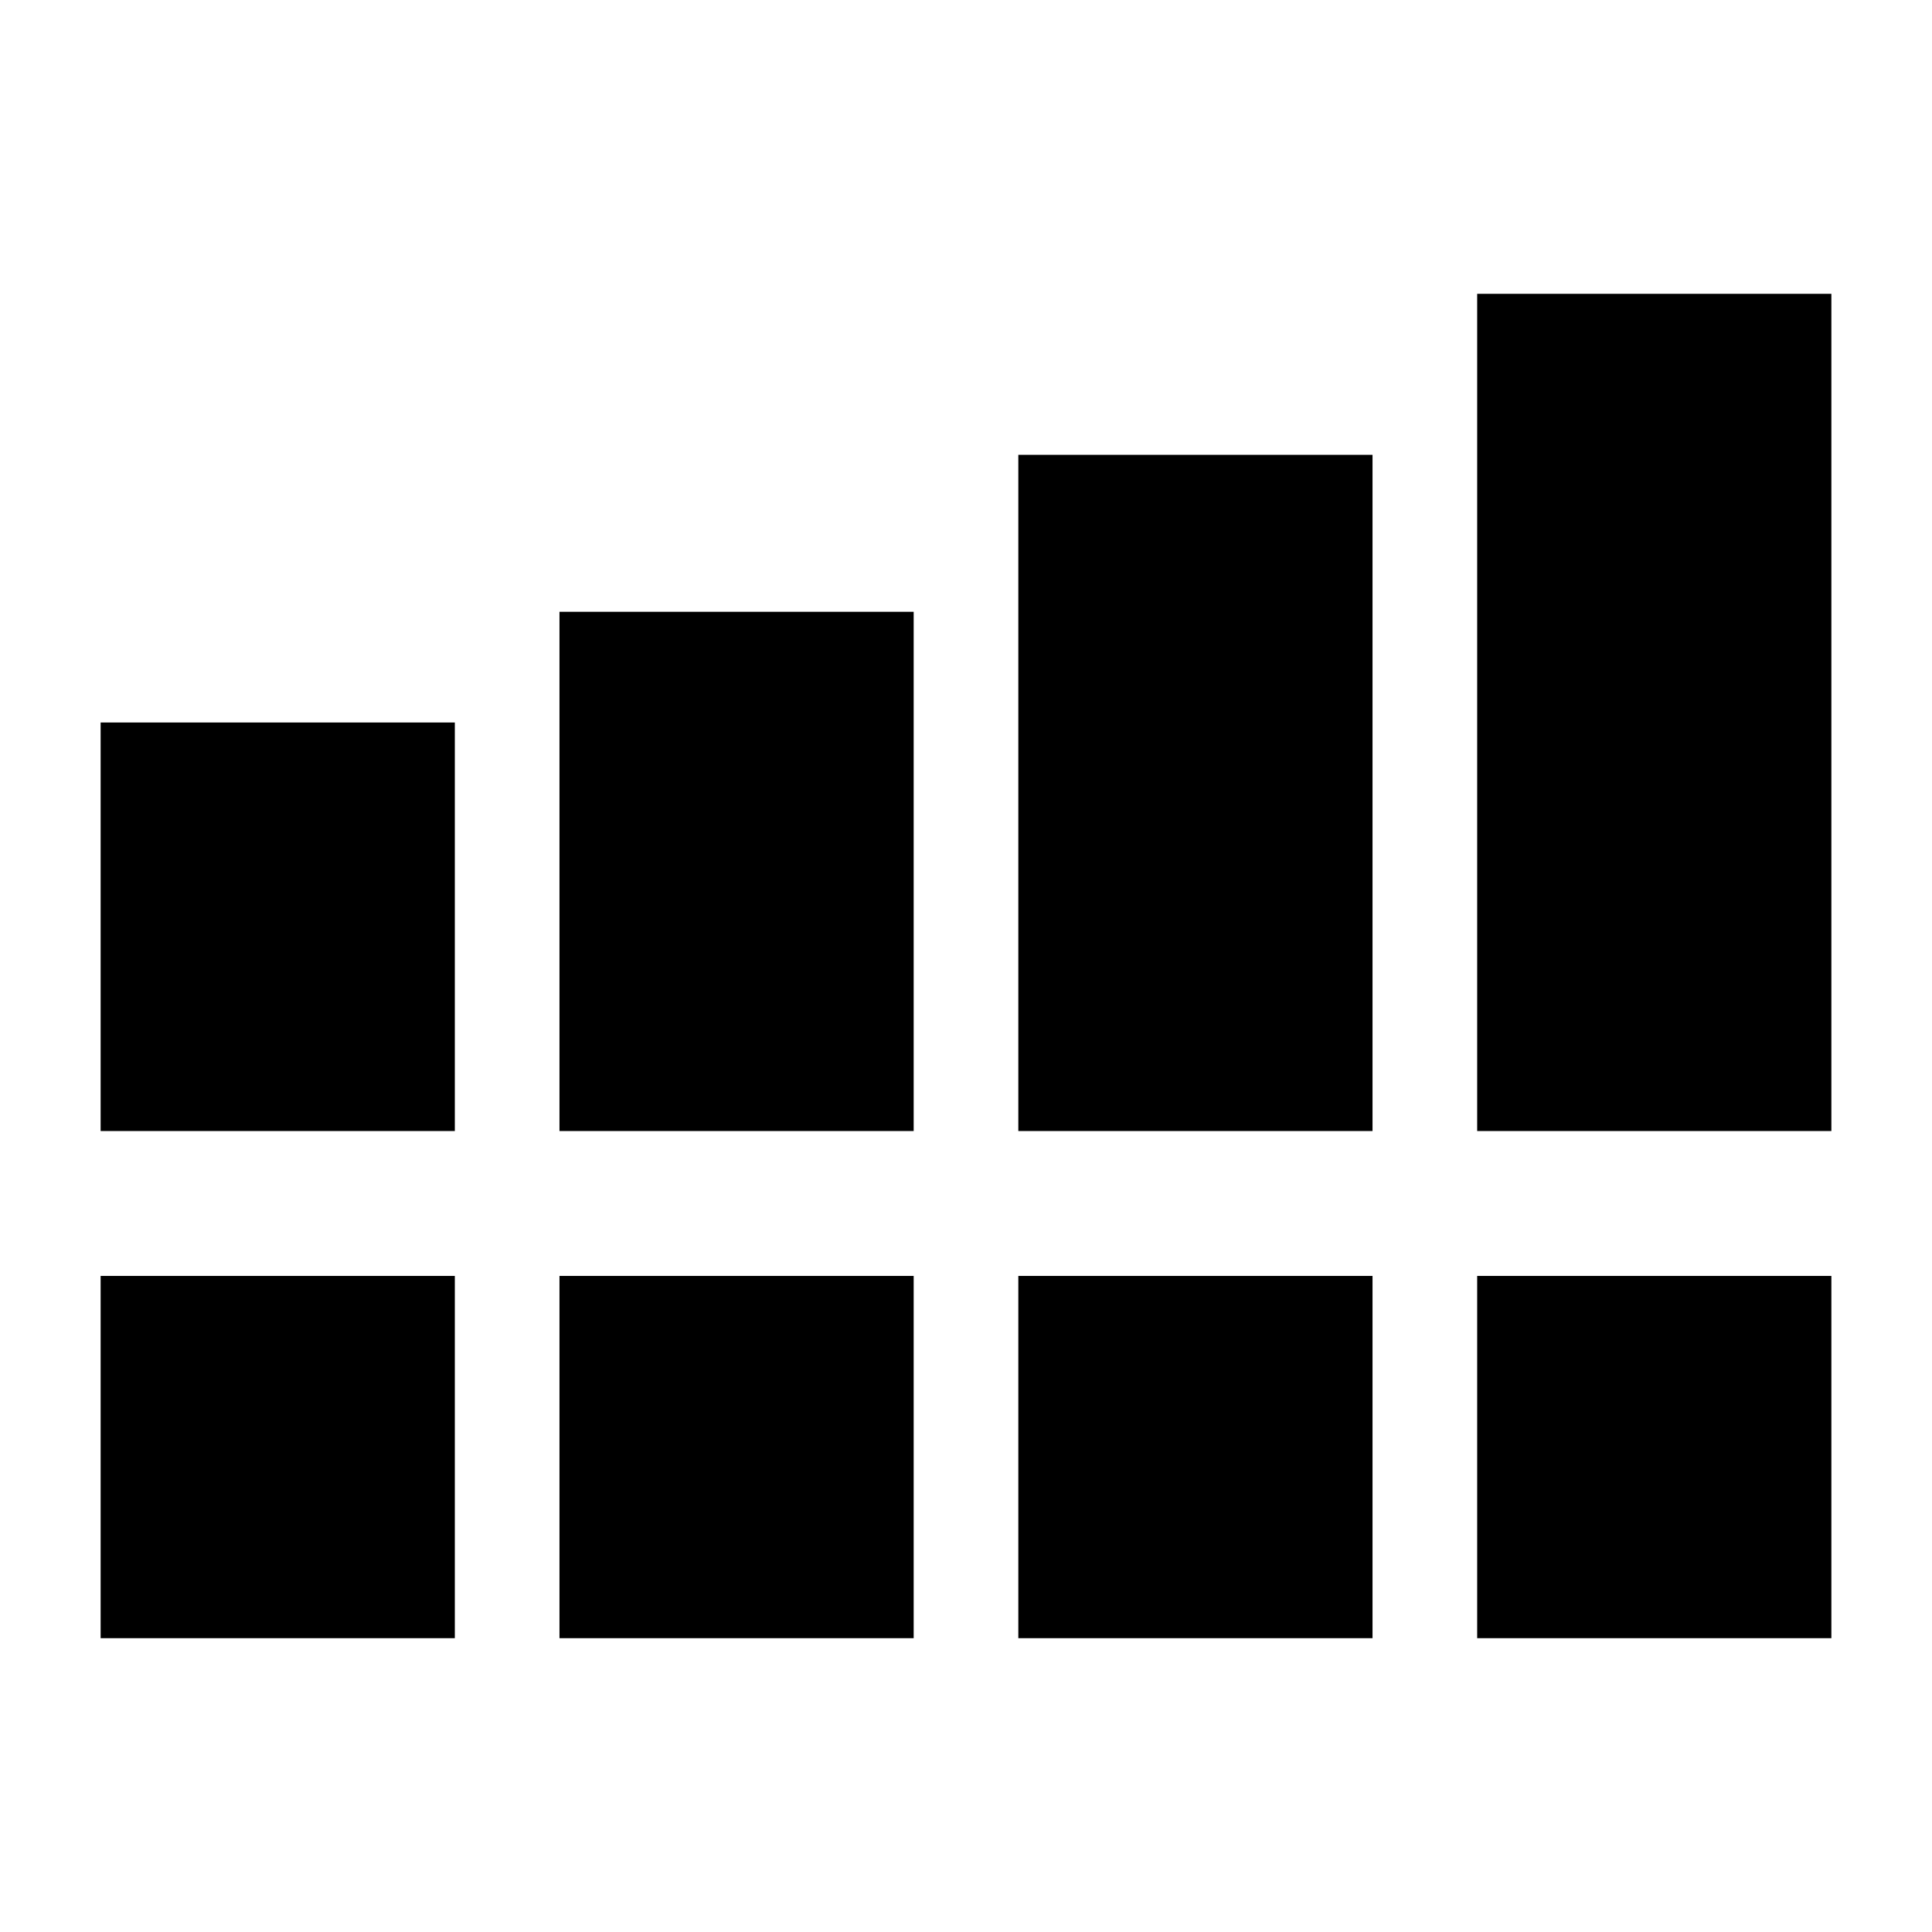 <svg xmlns="http://www.w3.org/2000/svg" height="20" viewBox="0 -960 960 960" width="20"><path d="M50-398v-203h176v203H50Zm228 0v-258h176v258H278Zm228 0v-336h176v336H506Zm228 0v-416h176v416H734ZM50-146v-180h176v180H50Zm228 0v-180h176v180H278Zm228 0v-180h176v180H506Zm228 0v-180h176v180H734Z"/></svg>